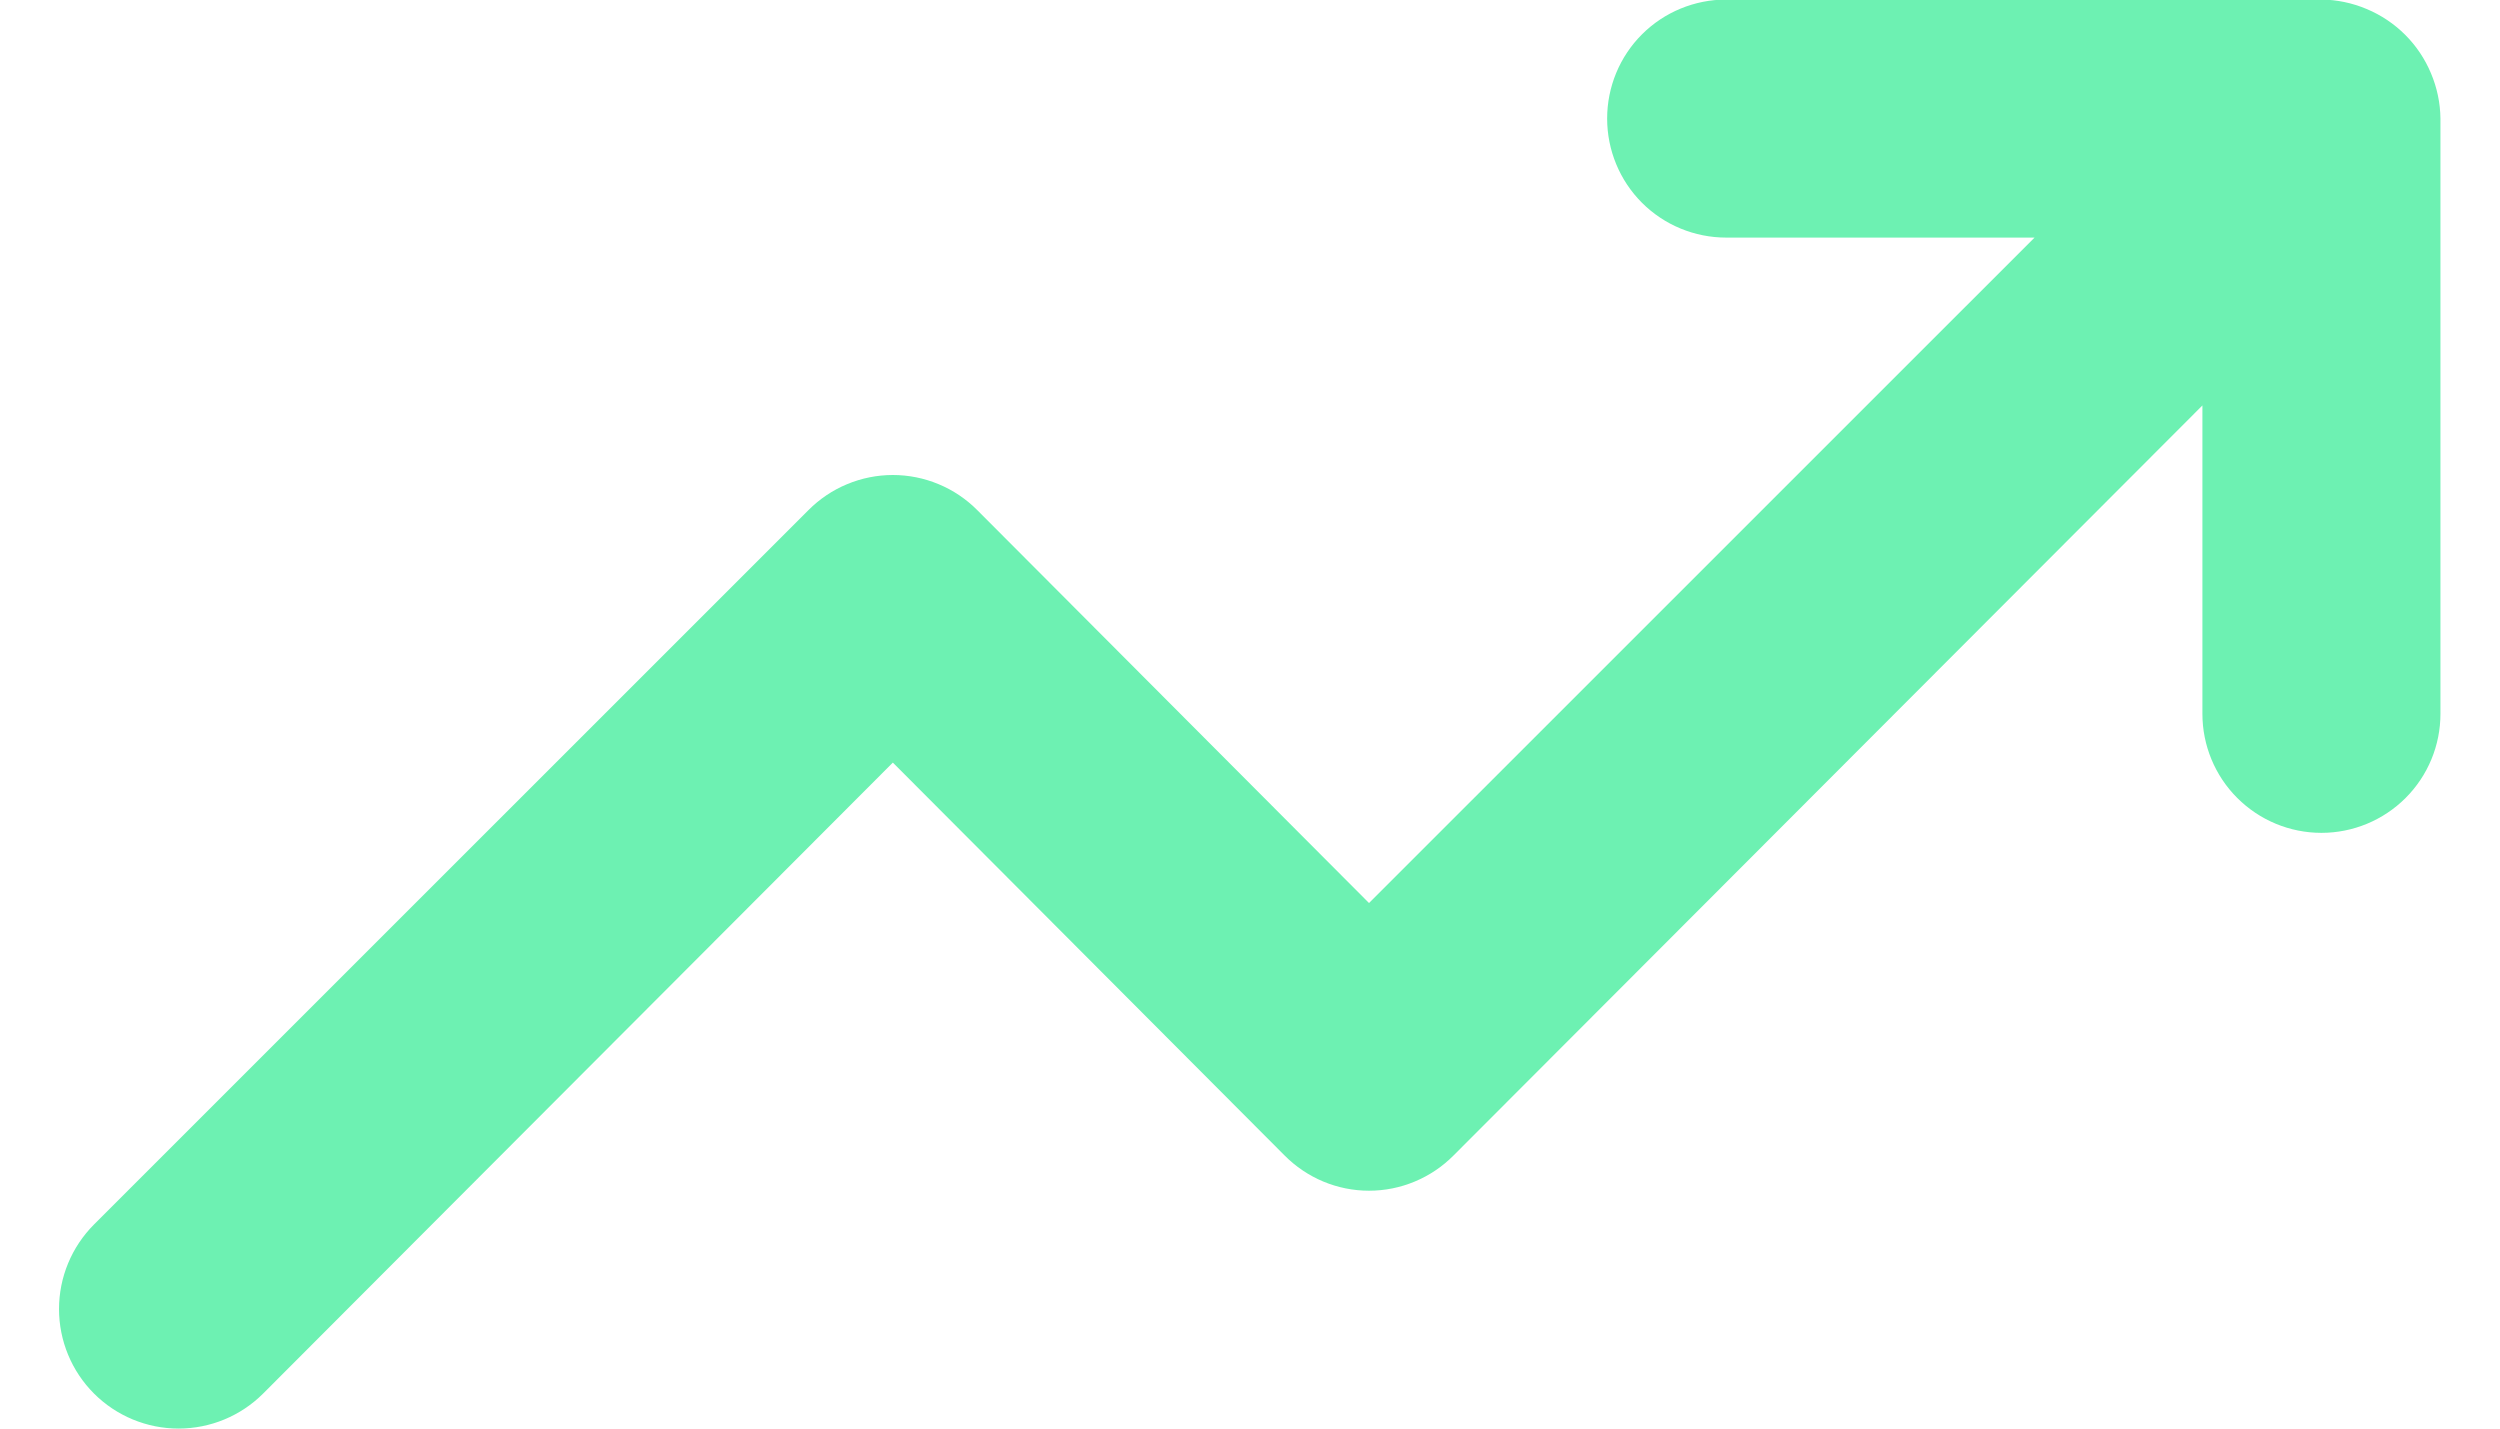 <svg width="28" height="16" viewBox="0 0 28 16" fill="none" xmlns="http://www.w3.org/2000/svg">
<path d="M26 9.328C25.646 9.328 25.307 9.187 25.057 8.937C24.807 8.687 24.667 8.348 24.667 7.995V4.541L16.28 12.941C16.156 13.066 16.009 13.165 15.846 13.233C15.684 13.301 15.509 13.336 15.333 13.336C15.157 13.336 14.983 13.301 14.82 13.233C14.658 13.165 14.511 13.066 14.387 12.941L10 8.541L2.947 15.608C2.696 15.859 2.355 16 2 16C1.645 16 1.304 15.859 1.053 15.608C0.802 15.357 0.661 15.016 0.661 14.661C0.661 14.306 0.802 13.966 1.053 13.714L9.053 5.715C9.177 5.59 9.325 5.49 9.487 5.423C9.65 5.355 9.824 5.32 10 5.32C10.176 5.32 10.35 5.355 10.513 5.423C10.675 5.49 10.823 5.59 10.947 5.715L15.333 10.114L22.787 2.661H19.333C18.98 2.661 18.64 2.521 18.39 2.271C18.14 2.021 18 1.681 18 1.328C18 0.974 18.14 0.635 18.39 0.385C18.64 0.135 18.98 -0.005 19.333 -0.005H26C26.174 -0.003 26.346 0.033 26.507 0.101C26.832 0.237 27.091 0.495 27.227 0.821C27.295 0.982 27.331 1.154 27.333 1.328V7.995C27.333 8.348 27.193 8.687 26.943 8.937C26.693 9.187 26.354 9.328 26 9.328Z" fill="#6DF1B2"/>
</svg>
